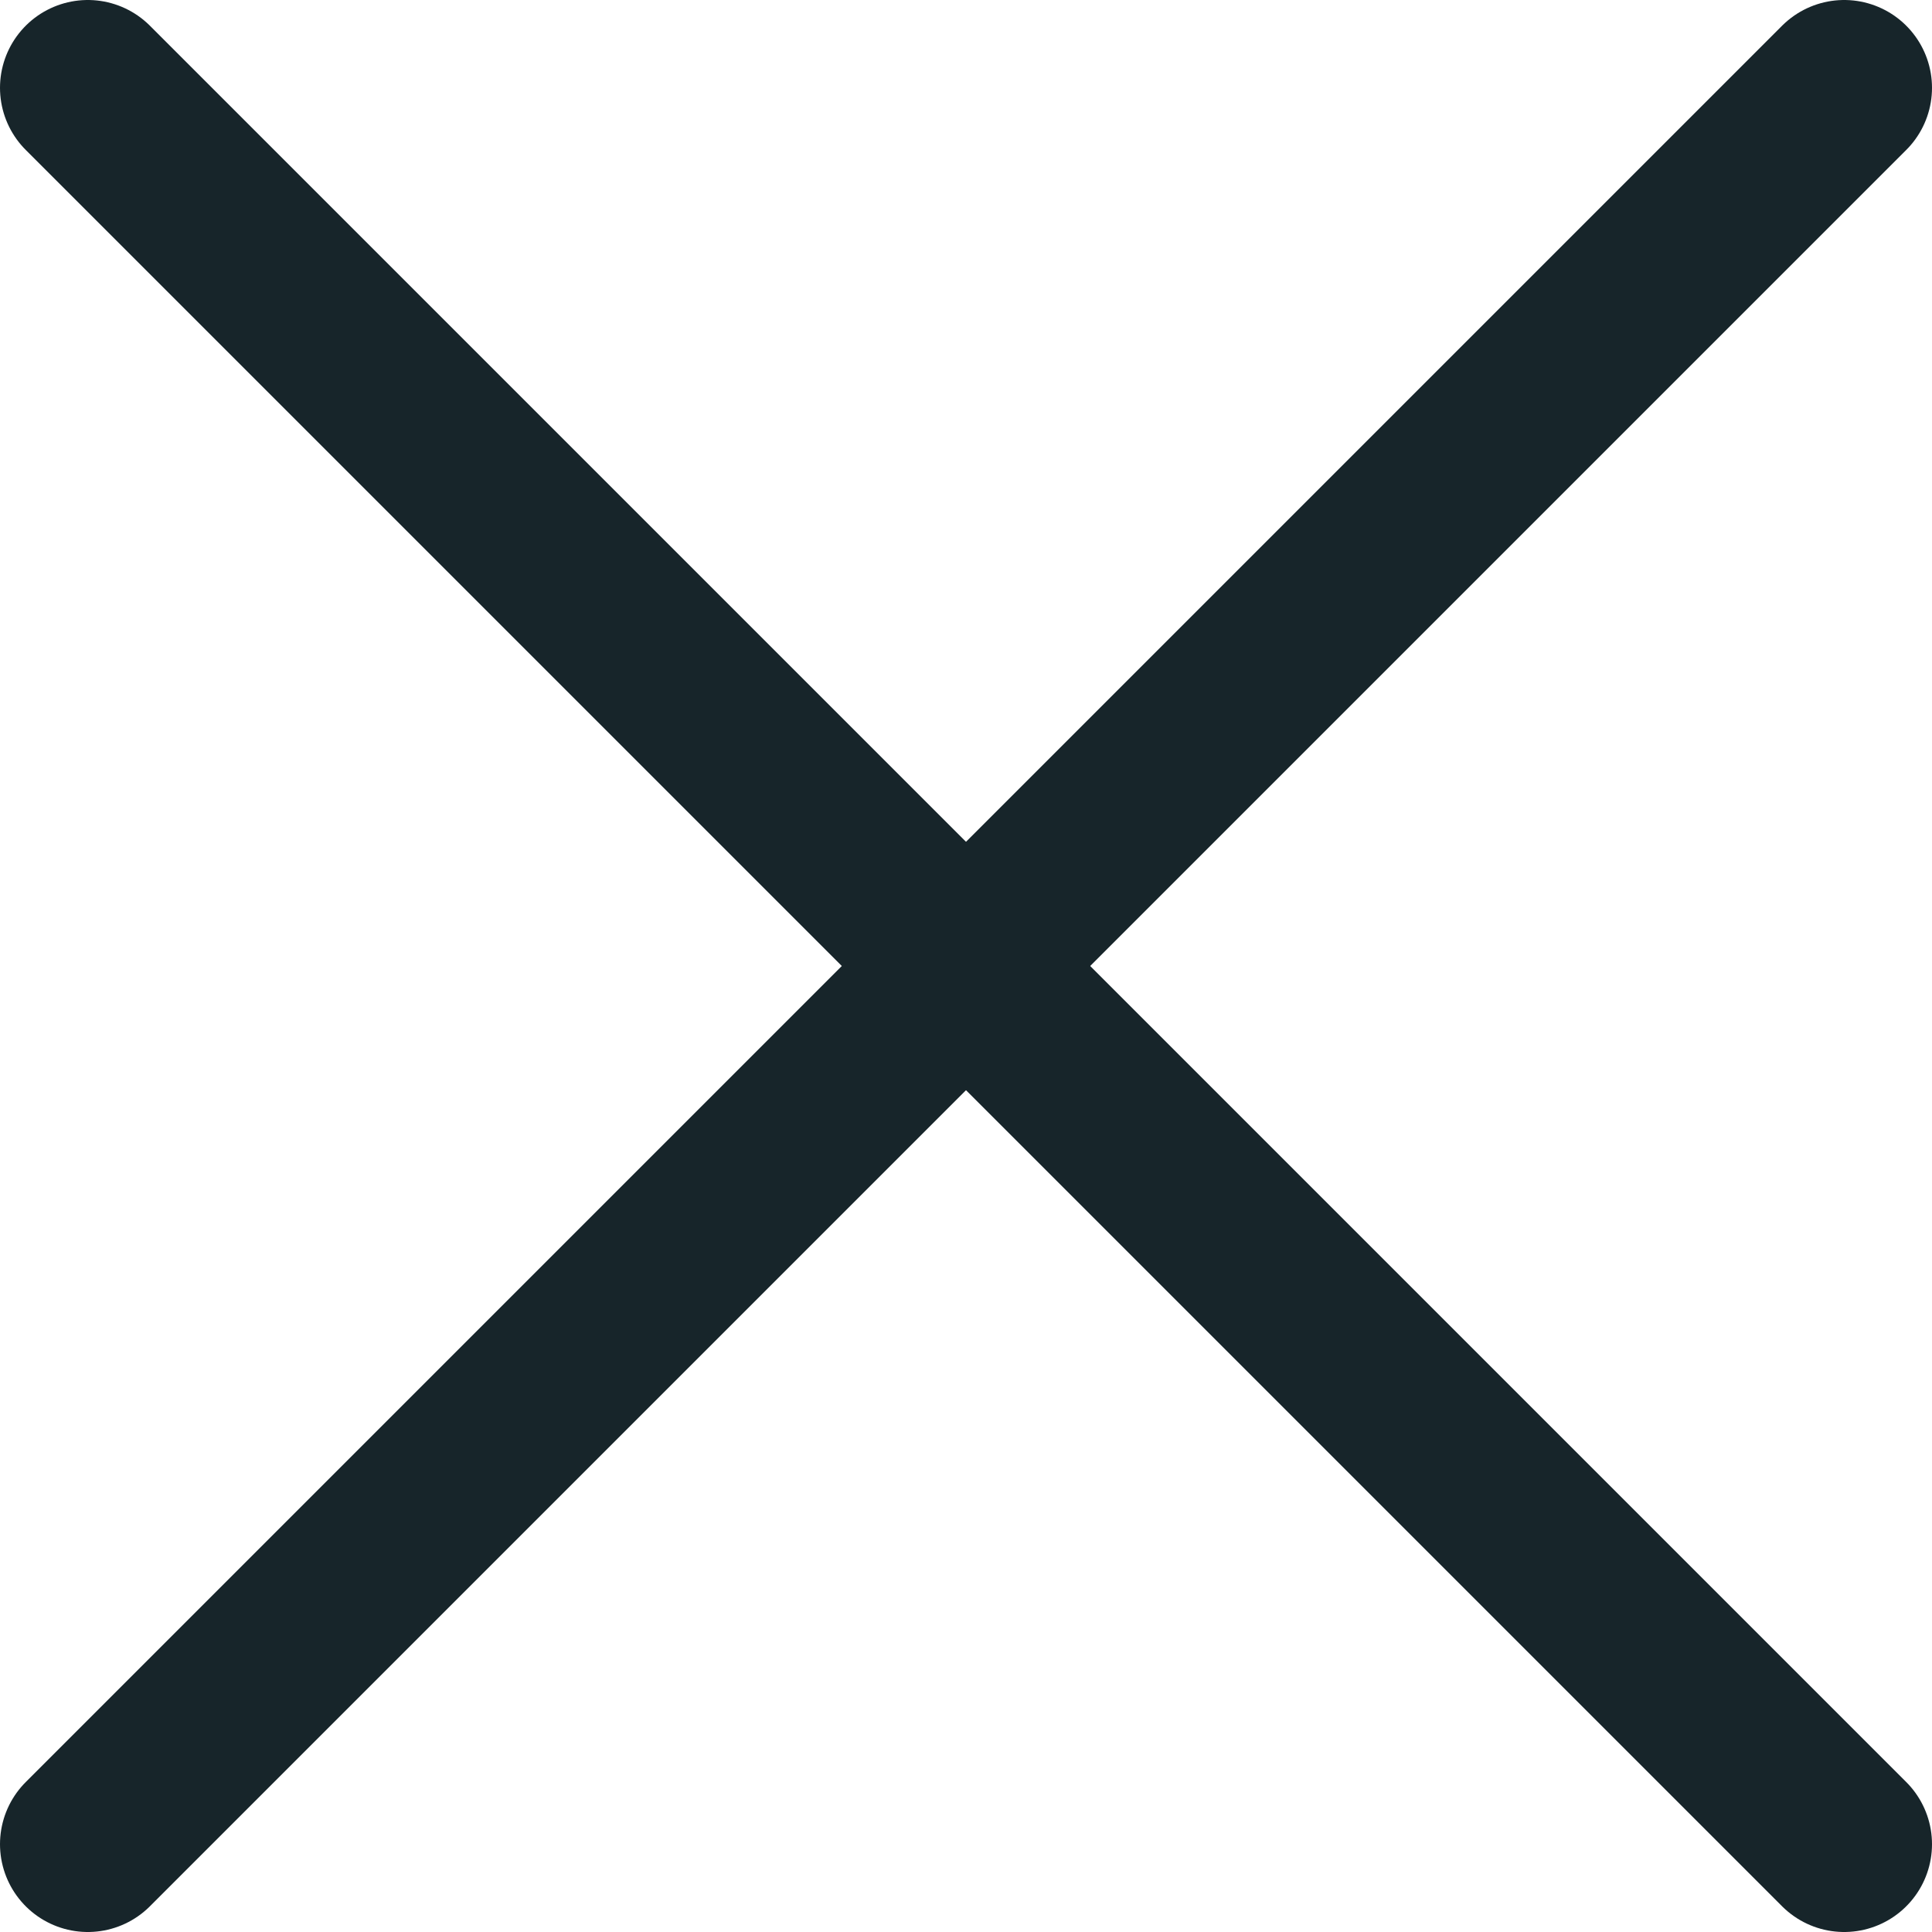 <svg viewBox="-1 -1 22 22" xmlns="http://www.w3.org/2000/svg">
    <defs>
        <style>
            .line-style {
                fill: none;
                stroke: #17252A;
                stroke-linecap: round;
                stroke-linejoin: round;
                stroke-width: 2px;
            }
        </style>
    </defs>
    <title/>
    <g>
        <line class="line-style" x1="0" x2="20" y1="0" y2="20" />
        <line class="line-style" x1="0" x2="20" y1="20" y2="0" />
    </g>
</svg>

